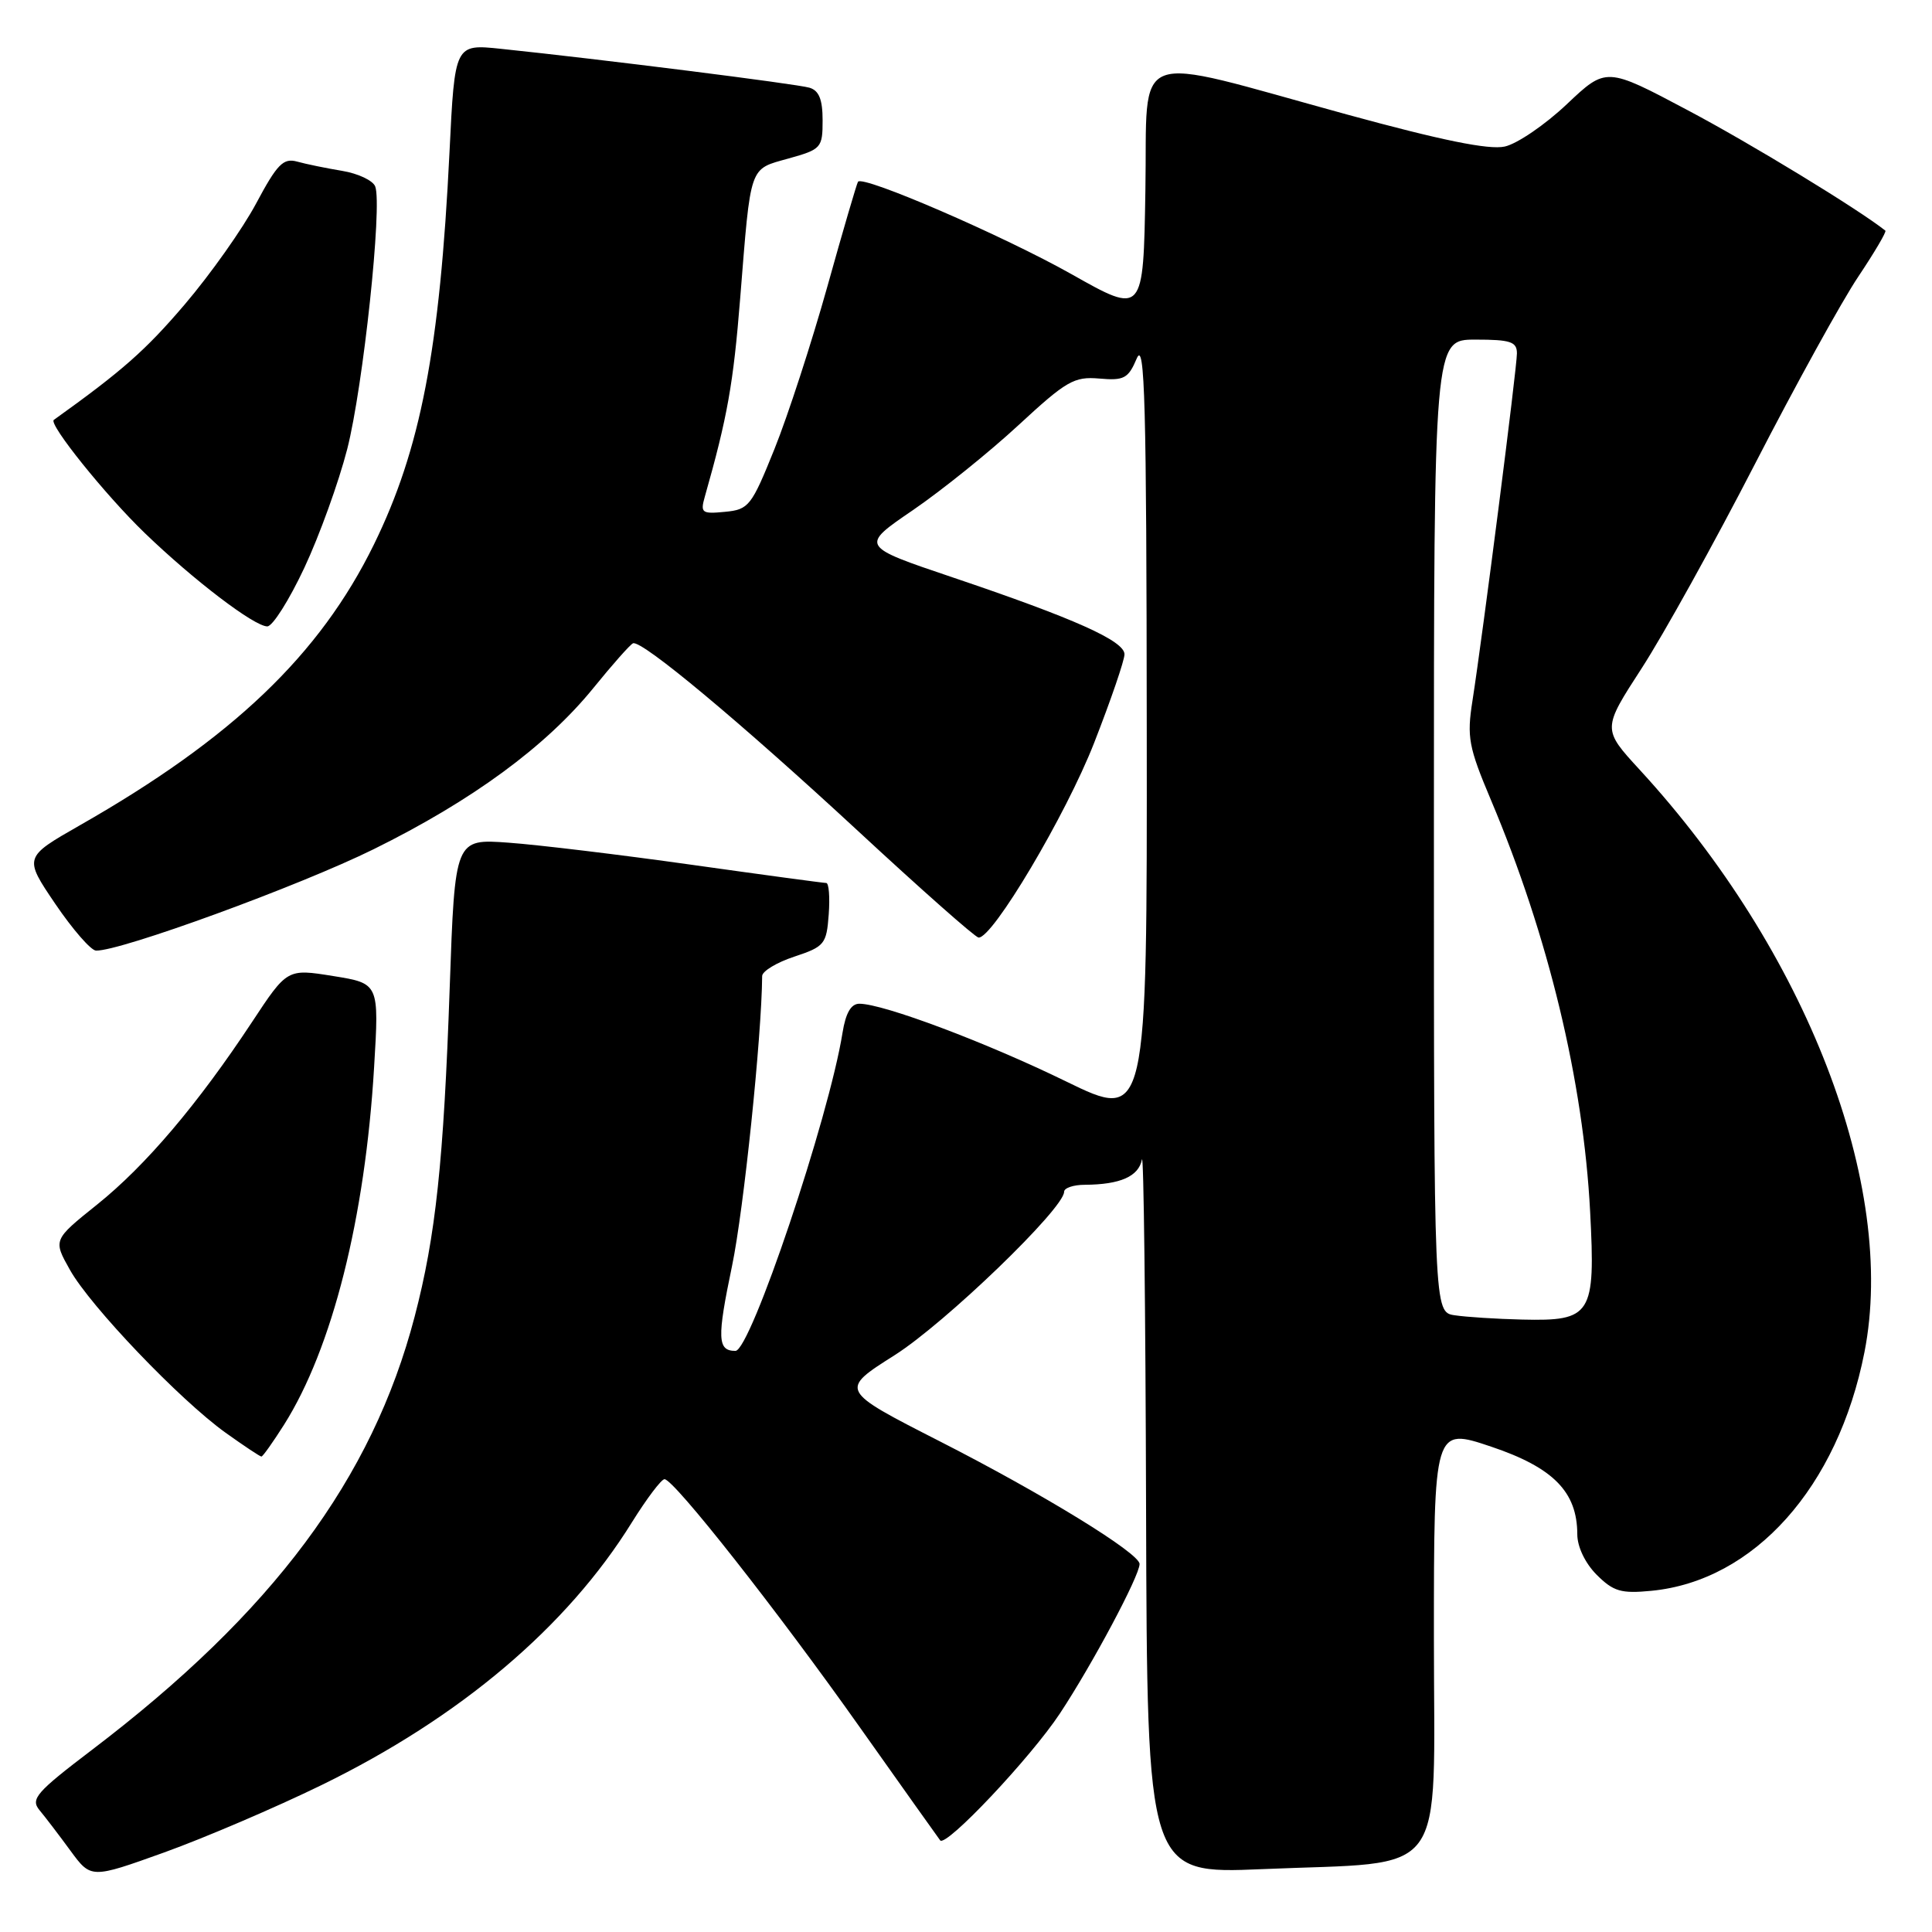 <?xml version="1.0" encoding="UTF-8" standalone="no"?>
<!DOCTYPE svg PUBLIC "-//W3C//DTD SVG 1.1//EN" "http://www.w3.org/Graphics/SVG/1.1/DTD/svg11.dtd" >
<svg xmlns="http://www.w3.org/2000/svg" xmlns:xlink="http://www.w3.org/1999/xlink" version="1.1" viewBox="0 0 256 256">
 <g >
 <path fill="currentColor"
d=" M 42.63 236.52 C 60.94 227.58 75.13 215.58 83.71 201.75 C 85.68 198.59 87.63 196.00 88.05 196.00 C 89.29 196.00 103.03 213.45 114.02 229.00 C 119.66 236.97 124.42 243.66 124.58 243.86 C 125.36 244.79 136.57 232.90 140.44 227.05 C 144.74 220.54 151.00 208.80 151.00 207.24 C 151.00 205.81 138.20 197.95 124.50 190.97 C 111.23 184.20 111.23 184.20 118.54 179.57 C 125.22 175.34 141.00 160.13 141.00 157.92 C 141.00 157.41 142.24 156.99 143.75 156.99 C 148.43 156.96 150.87 155.89 151.31 153.65 C 151.54 152.47 151.79 173.28 151.86 199.91 C 152.00 248.31 152.00 248.31 167.25 247.67 C 192.23 246.60 190.00 249.60 190.00 217.02 C 190.00 189.14 190.00 189.14 197.59 191.69 C 205.82 194.46 208.99 197.68 209.00 203.30 C 209.00 204.96 210.04 207.13 211.57 208.67 C 213.79 210.88 214.80 211.18 218.82 210.79 C 232.44 209.47 243.53 197.05 247.05 179.17 C 251.38 157.14 239.38 126.04 217.26 101.99 C 212.31 96.60 212.31 96.60 217.53 88.55 C 220.40 84.12 227.15 71.95 232.53 61.50 C 237.91 51.05 244.07 39.87 246.23 36.66 C 248.38 33.44 250.00 30.70 249.82 30.56 C 246.23 27.71 231.97 19.02 223.66 14.62 C 212.83 8.87 212.83 8.87 207.60 13.82 C 204.73 16.53 201.03 19.06 199.38 19.42 C 197.28 19.88 191.01 18.60 178.44 15.16 C 149.25 7.16 152.10 6.08 151.77 25.26 C 151.50 41.70 151.50 41.70 142.00 36.34 C 132.97 31.25 114.35 23.19 113.69 24.08 C 113.53 24.31 111.69 30.57 109.62 38.00 C 107.54 45.42 104.39 55.10 102.62 59.50 C 99.57 67.07 99.22 67.52 96.06 67.82 C 93.00 68.12 92.78 67.96 93.39 65.82 C 96.39 55.26 97.17 50.88 98.08 39.50 C 99.51 21.64 99.22 22.48 104.49 21.00 C 108.83 19.79 109.00 19.59 109.00 15.94 C 109.00 13.18 108.52 11.99 107.25 11.62 C 105.59 11.12 79.46 7.83 66.38 6.47 C 60.26 5.83 60.26 5.83 59.56 20.17 C 58.28 46.31 55.73 59.53 49.54 72.16 C 42.38 86.77 30.78 97.85 10.59 109.35 C 3.15 113.60 3.15 113.60 7.32 119.76 C 9.62 123.15 12.05 125.94 12.72 125.96 C 15.92 126.06 39.70 117.37 49.50 112.53 C 62.57 106.08 72.35 98.90 78.64 91.15 C 81.16 88.04 83.52 85.38 83.88 85.24 C 85.05 84.79 98.11 95.69 113.68 110.10 C 122.02 117.83 129.21 124.19 129.66 124.23 C 131.49 124.41 141.25 107.98 144.98 98.43 C 147.19 92.78 149.00 87.50 149.00 86.70 C 149.00 84.92 142.36 81.95 126.24 76.51 C 113.97 72.37 113.97 72.37 120.96 67.60 C 124.80 64.97 131.10 59.90 134.96 56.33 C 141.30 50.47 142.32 49.87 145.66 50.16 C 148.95 50.45 149.50 50.15 150.63 47.49 C 151.69 45.01 151.92 53.43 151.95 96.52 C 152.00 148.53 152.00 148.53 141.25 143.29 C 130.66 138.12 117.04 133.00 113.87 133.00 C 112.77 133.00 112.06 134.22 111.64 136.84 C 109.83 148.15 99.45 179.00 97.45 179.00 C 95.06 179.00 94.99 177.36 97.00 167.74 C 98.54 160.36 100.93 137.37 100.99 129.33 C 101.00 128.69 102.91 127.53 105.25 126.76 C 109.26 125.43 109.52 125.10 109.81 121.17 C 109.98 118.88 109.83 117.00 109.48 117.00 C 109.13 117.00 101.12 115.92 91.67 114.59 C 82.23 113.26 71.30 111.94 67.39 111.66 C 60.28 111.14 60.28 111.14 59.59 130.82 C 58.79 153.90 57.73 163.82 54.94 174.47 C 49.31 195.98 36.15 213.65 12.18 231.87 C 4.79 237.49 4.02 238.38 5.23 239.85 C 5.99 240.76 7.83 243.17 9.33 245.22 C 12.06 248.94 12.06 248.94 21.78 245.45 C 27.13 243.52 36.51 239.51 42.63 236.52 Z  M 37.64 188.78 C 44.03 178.65 48.38 161.40 49.57 141.41 C 50.24 130.31 50.24 130.31 44.15 129.33 C 38.06 128.35 38.06 128.35 33.39 135.43 C 26.20 146.32 19.30 154.45 12.88 159.60 C 7.03 164.29 7.03 164.29 9.27 168.27 C 11.98 173.10 23.86 185.53 29.90 189.85 C 32.32 191.58 34.45 193.00 34.64 193.00 C 34.82 193.00 36.17 191.10 37.64 188.78 Z  M 40.32 75.25 C 42.32 70.99 44.88 63.90 46.01 59.50 C 48.12 51.24 50.68 27.23 49.72 24.71 C 49.42 23.92 47.45 22.99 45.34 22.64 C 43.23 22.29 40.54 21.74 39.36 21.41 C 37.54 20.91 36.72 21.75 33.95 26.94 C 32.16 30.30 27.89 36.34 24.46 40.36 C 19.28 46.43 16.23 49.12 7.13 55.64 C 6.39 56.17 13.99 65.63 19.18 70.63 C 25.64 76.86 33.69 83.00 35.42 83.00 C 36.12 83.00 38.32 79.51 40.32 75.25 Z  M 192.75 174.28 C 190.00 173.87 190.00 173.87 190.00 109.43 C 190.00 45.00 190.00 45.00 195.50 45.00 C 200.15 45.00 201.00 45.28 201.00 46.82 C 201.00 48.77 196.50 83.90 195.11 92.85 C 194.35 97.68 194.59 98.97 197.56 106.01 C 205.17 124.04 209.80 143.26 210.70 160.54 C 211.42 174.26 210.90 175.07 201.68 174.85 C 198.28 174.77 194.26 174.51 192.75 174.28 Z "/>
</g>
</svg>